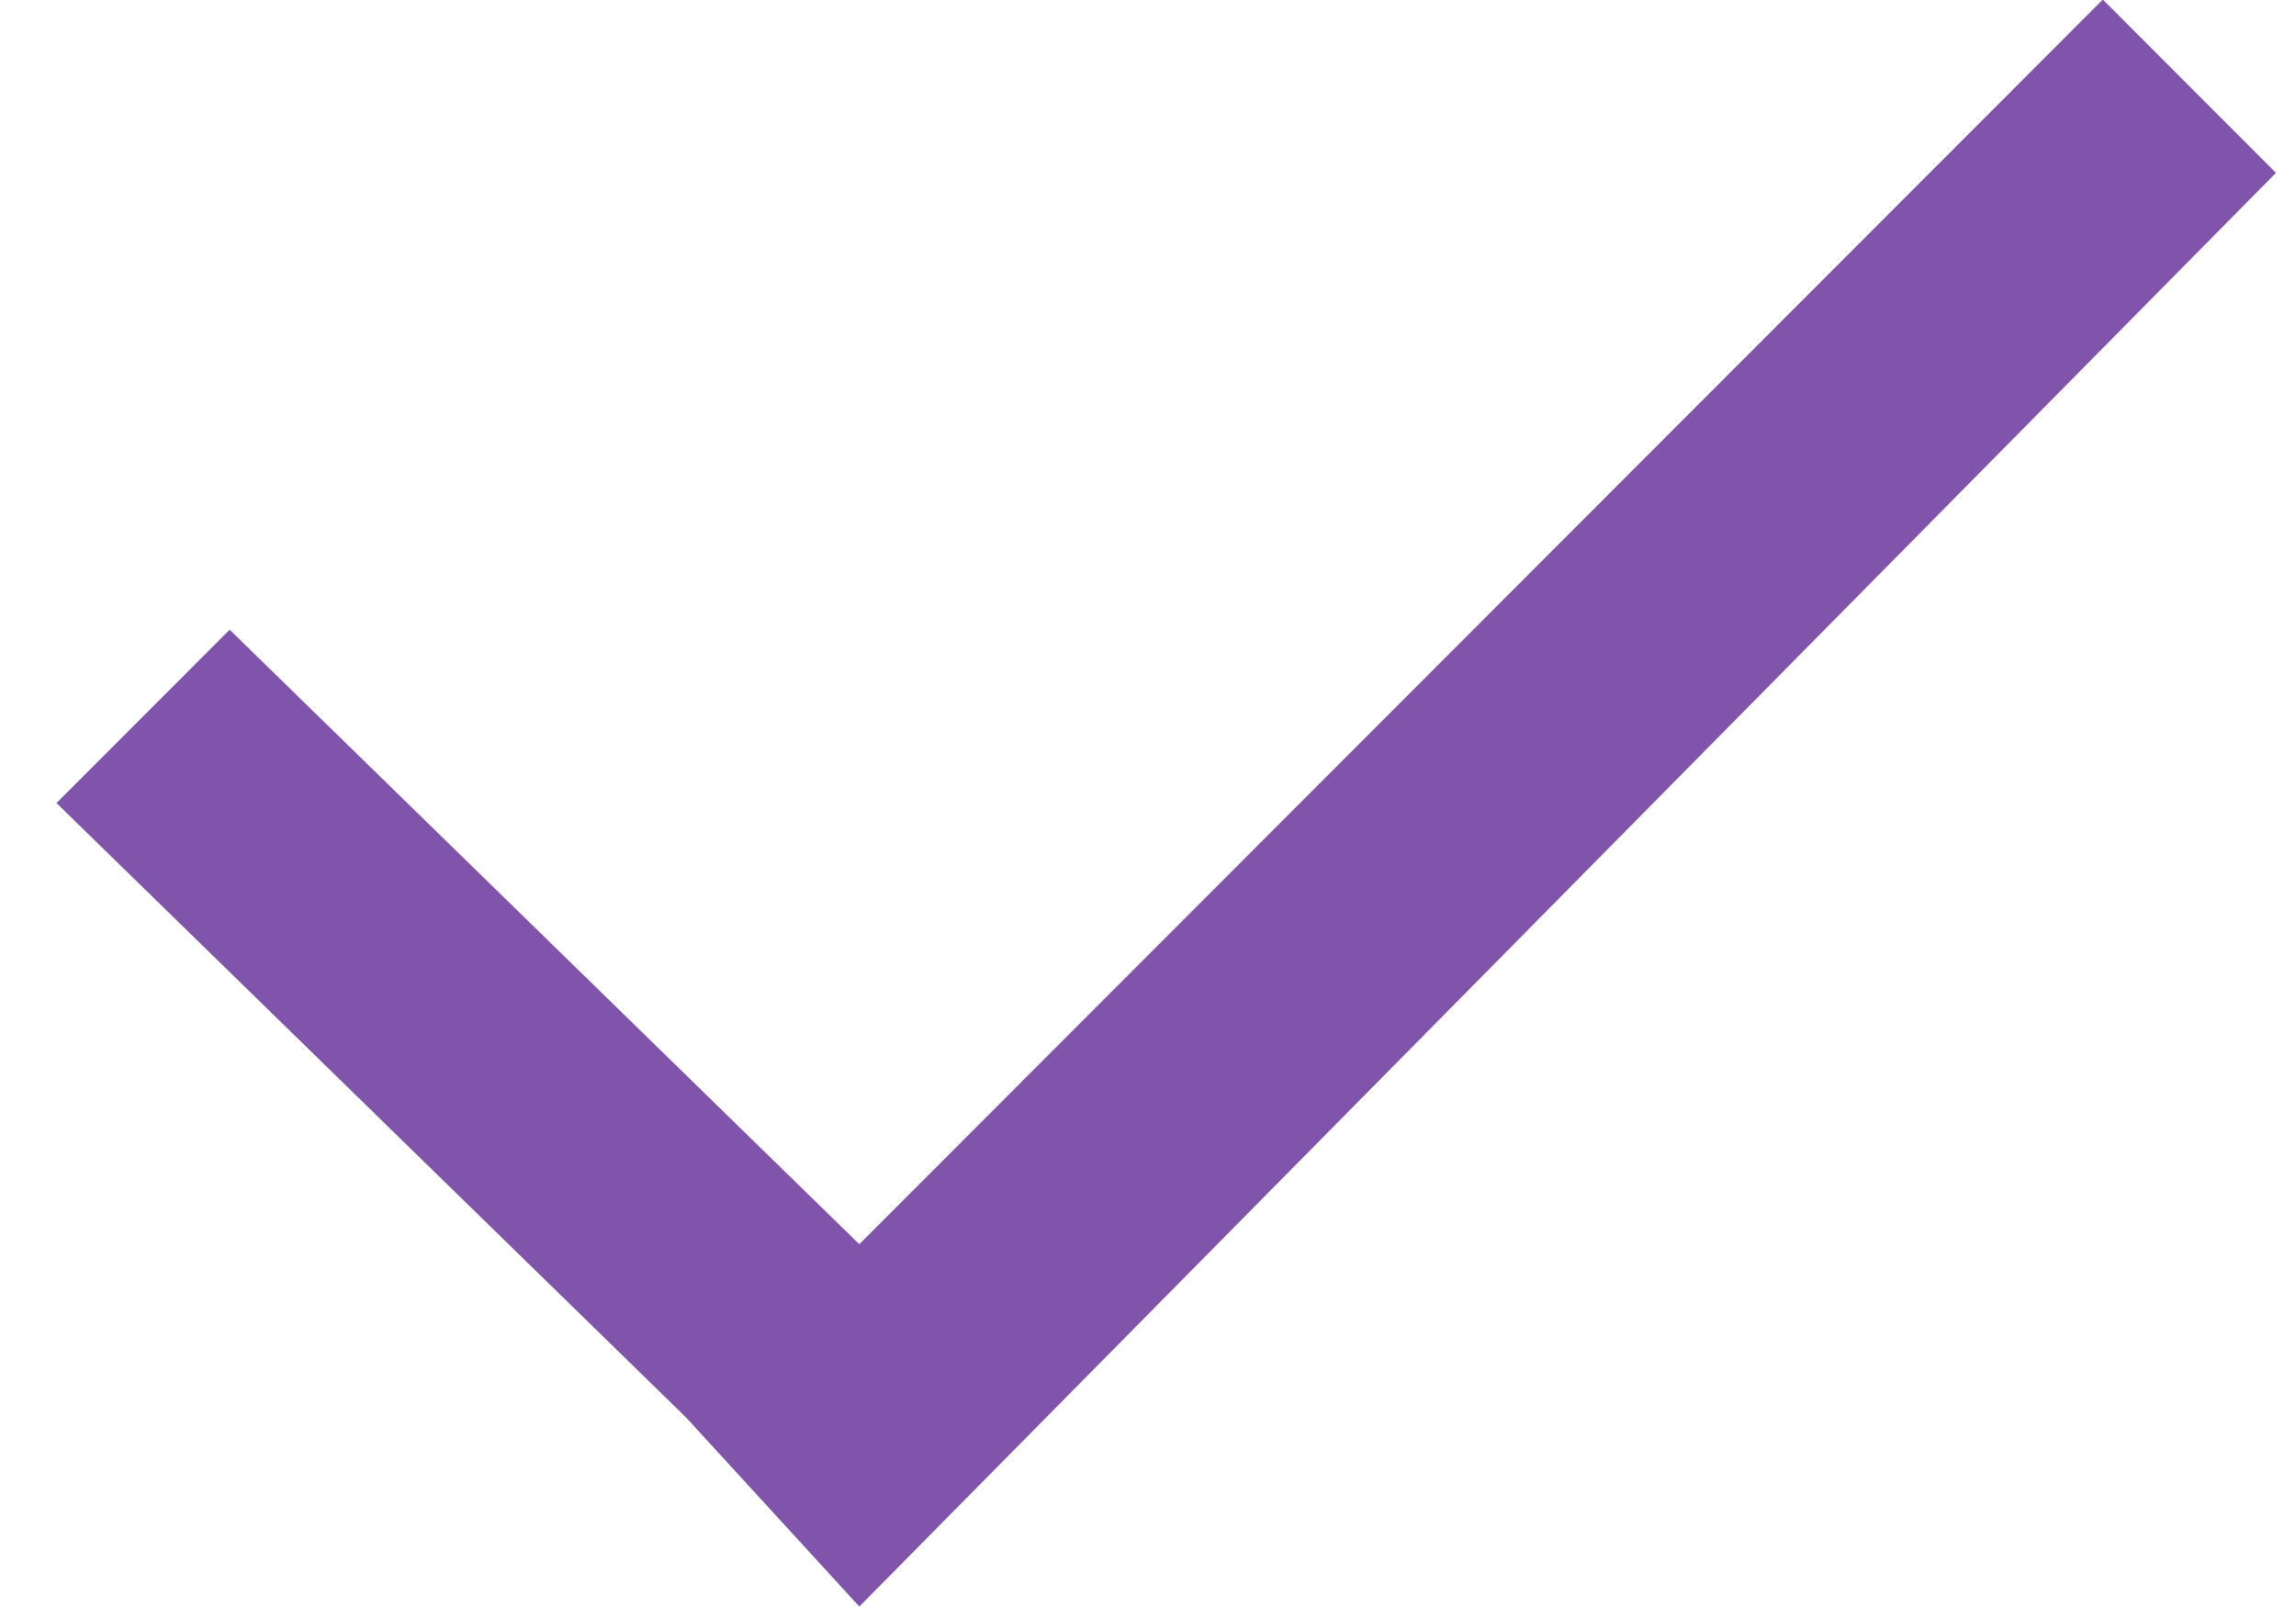 <svg width="30" height="21" viewBox="0 0 30 21" fill="none" xmlns="http://www.w3.org/2000/svg">
<path d="M27.476 -0.006L11.228 16.259L3.001 8.229L0.738 10.494L8.965 18.524L11.228 20.994L29.738 2.259L27.476 -0.006Z" fill="#8154AB"/>
</svg>

